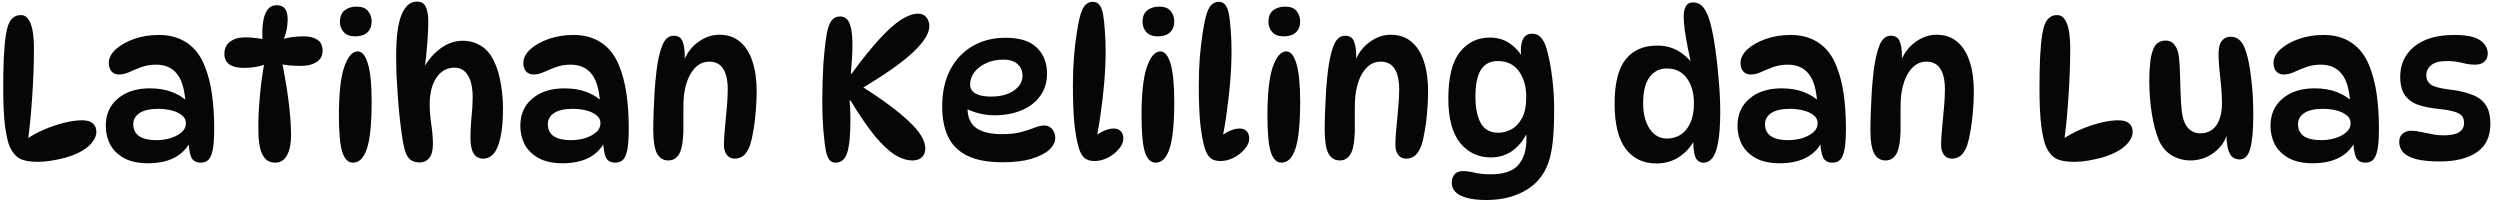 <svg width="249" height="20" viewBox="0 0 249 20" fill="none" xmlns="http://www.w3.org/2000/svg">
<path d="M3.8 16.12C2.987 16.12 2.38 16.013 1.98 15.8C1.58 15.587 1.247 15.2 0.98 14.64C0.793 14.213 0.633 13.52 0.5 12.56C0.38 11.587 0.32 10.327 0.32 8.78C0.32 7.7 0.34 6.667 0.38 5.68C0.433 4.693 0.507 3.933 0.6 3.4C0.707 2.72 0.88 2.233 1.12 1.94C1.373 1.647 1.687 1.5 2.06 1.5C2.393 1.5 2.653 1.647 2.84 1.94C3.04 2.233 3.18 2.633 3.26 3.14C3.34 3.633 3.38 4.18 3.38 4.78C3.38 6.407 3.32 8.053 3.2 9.72C3.093 11.387 2.94 12.92 2.74 14.32L2.48 13.96C3.08 13.547 3.72 13.193 4.4 12.9C5.093 12.607 5.767 12.38 6.42 12.22C7.087 12.06 7.667 11.98 8.16 11.98C8.653 11.98 9.013 12.08 9.24 12.28C9.48 12.48 9.6 12.767 9.6 13.14C9.6 13.513 9.433 13.893 9.1 14.28C8.78 14.653 8.32 14.98 7.72 15.26C7.387 15.42 6.993 15.567 6.54 15.7C6.087 15.82 5.62 15.92 5.14 16C4.673 16.08 4.227 16.12 3.8 16.12ZM19.995 16.2C19.542 16.2 19.229 16.027 19.055 15.68C18.895 15.32 18.802 14.753 18.775 13.98L18.975 14.08C18.229 15.533 16.815 16.26 14.735 16.26C13.789 16.26 13.002 16.093 12.375 15.76C11.748 15.413 11.282 14.96 10.975 14.4C10.682 13.827 10.535 13.207 10.535 12.54C10.535 11.393 10.935 10.487 11.735 9.82C12.535 9.14 13.595 8.8 14.915 8.8C15.782 8.8 16.535 8.927 17.175 9.18C17.815 9.433 18.362 9.787 18.815 10.24L18.475 10.2C18.382 8.853 18.088 7.893 17.595 7.32C17.115 6.733 16.428 6.44 15.535 6.44C15.015 6.44 14.535 6.52 14.095 6.68C13.655 6.84 13.248 7.007 12.875 7.18C12.515 7.34 12.175 7.42 11.855 7.42C11.535 7.42 11.282 7.313 11.095 7.1C10.922 6.887 10.835 6.613 10.835 6.28C10.835 5.8 11.062 5.347 11.515 4.92C11.982 4.493 12.595 4.147 13.355 3.88C14.115 3.613 14.942 3.48 15.835 3.48C16.915 3.48 17.842 3.74 18.615 4.26C19.389 4.78 19.975 5.54 20.375 6.54C20.722 7.393 20.968 8.347 21.115 9.4C21.262 10.453 21.335 11.58 21.335 12.78C21.335 13.687 21.288 14.387 21.195 14.88C21.102 15.373 20.955 15.72 20.755 15.92C20.569 16.107 20.315 16.2 19.995 16.2ZM15.575 13.96C16.015 13.96 16.462 13.9 16.915 13.78C17.369 13.647 17.748 13.453 18.055 13.2C18.362 12.947 18.515 12.633 18.515 12.26C18.515 11.94 18.382 11.68 18.115 11.48C17.862 11.267 17.522 11.107 17.095 11C16.682 10.893 16.235 10.84 15.755 10.84C14.942 10.84 14.322 10.98 13.895 11.26C13.482 11.54 13.275 11.913 13.275 12.38C13.275 12.887 13.469 13.28 13.855 13.56C14.255 13.827 14.829 13.96 15.575 13.96ZM26.549 3.96H26.149C26.109 3.373 26.123 2.82 26.189 2.3C26.256 1.767 26.396 1.34 26.609 1.02C26.836 0.687 27.156 0.52 27.569 0.52C27.943 0.52 28.216 0.64 28.389 0.88C28.563 1.12 28.649 1.453 28.649 1.88C28.649 2.72 28.489 3.44 28.169 4.04L27.809 4C28.529 3.747 29.343 3.62 30.249 3.62C30.823 3.62 31.276 3.733 31.609 3.96C31.956 4.173 32.129 4.54 32.129 5.06C32.129 5.553 31.929 5.927 31.529 6.18C31.129 6.433 30.629 6.56 30.029 6.56C29.669 6.56 29.283 6.547 28.869 6.52C28.469 6.48 28.076 6.42 27.689 6.34L28.029 5.92C28.149 6.427 28.263 7.007 28.369 7.66C28.489 8.3 28.596 8.967 28.689 9.66C28.783 10.353 28.856 11.027 28.909 11.68C28.963 12.333 28.989 12.92 28.989 13.44C28.989 14.293 28.856 14.967 28.589 15.46C28.323 15.953 27.929 16.2 27.409 16.2C26.996 16.2 26.669 16.073 26.429 15.82C26.203 15.567 26.036 15.247 25.929 14.86C25.836 14.46 25.776 14.047 25.749 13.62C25.736 13.193 25.729 12.807 25.729 12.46C25.729 11.873 25.756 11.213 25.809 10.48C25.863 9.733 25.936 8.967 26.029 8.18C26.136 7.393 26.256 6.633 26.389 5.9L26.789 6.24C26.109 6.587 25.269 6.76 24.269 6.76C23.656 6.76 23.183 6.647 22.849 6.42C22.516 6.193 22.349 5.84 22.349 5.36C22.349 4.84 22.536 4.44 22.909 4.16C23.283 3.867 23.783 3.72 24.409 3.72C24.823 3.72 25.209 3.747 25.569 3.8C25.943 3.84 26.269 3.893 26.549 3.96ZM35.515 0.66C36.048 0.66 36.428 0.807 36.655 1.1C36.895 1.393 37.015 1.733 37.015 2.12C37.015 2.6 36.868 2.973 36.575 3.24C36.295 3.493 35.895 3.62 35.375 3.62C34.868 3.62 34.489 3.48 34.235 3.2C33.982 2.907 33.855 2.567 33.855 2.18C33.855 1.673 34.008 1.293 34.315 1.04C34.622 0.787 35.022 0.66 35.515 0.66ZM35.635 5.12C36.062 5.12 36.395 5.52 36.635 6.32C36.889 7.12 37.015 8.393 37.015 10.14C37.015 12.287 36.862 13.833 36.555 14.78C36.248 15.727 35.782 16.2 35.155 16.2C34.675 16.2 34.322 15.853 34.095 15.16C33.868 14.453 33.755 13.227 33.755 11.48C33.755 9.333 33.928 7.74 34.275 6.7C34.635 5.647 35.089 5.12 35.635 5.12ZM41.518 0.16C41.945 0.16 42.238 0.327 42.398 0.66C42.572 0.993 42.658 1.493 42.658 2.16C42.658 2.733 42.625 3.453 42.558 4.32C42.492 5.187 42.405 6.02 42.298 6.82H42.178C42.618 5.993 43.185 5.327 43.878 4.82C44.572 4.313 45.305 4.06 46.078 4.06C46.758 4.06 47.365 4.227 47.898 4.56C48.432 4.88 48.865 5.387 49.198 6.08C49.505 6.707 49.732 7.453 49.878 8.32C50.025 9.173 50.098 9.987 50.098 10.76C50.098 12 50.012 12.987 49.838 13.72C49.678 14.453 49.452 14.987 49.158 15.32C48.865 15.64 48.518 15.8 48.118 15.8C47.278 15.8 46.858 15.113 46.858 13.74C46.858 13.073 46.892 12.387 46.958 11.68C47.038 10.973 47.078 10.327 47.078 9.74C47.078 8.74 46.918 7.993 46.598 7.5C46.292 6.993 45.845 6.74 45.258 6.74C44.525 6.74 43.932 7.067 43.478 7.72C43.025 8.373 42.798 9.273 42.798 10.42C42.798 11.02 42.852 11.68 42.958 12.4C43.065 13.107 43.118 13.753 43.118 14.34C43.118 14.993 42.992 15.467 42.738 15.76C42.498 16.04 42.185 16.18 41.798 16.18C41.505 16.18 41.245 16.12 41.018 16C40.805 15.893 40.618 15.673 40.458 15.34C40.312 14.993 40.185 14.48 40.078 13.8C39.998 13.28 39.918 12.673 39.838 11.98C39.758 11.287 39.692 10.56 39.638 9.8C39.585 9.04 39.538 8.3 39.498 7.58C39.472 6.847 39.458 6.18 39.458 5.58C39.458 3.687 39.638 2.313 39.998 1.46C40.358 0.593 40.865 0.16 41.518 0.16ZM61.284 16.2C60.831 16.2 60.518 16.027 60.344 15.68C60.184 15.32 60.091 14.753 60.064 13.98L60.264 14.08C59.518 15.533 58.104 16.26 56.024 16.26C55.078 16.26 54.291 16.093 53.664 15.76C53.038 15.413 52.571 14.96 52.264 14.4C51.971 13.827 51.824 13.207 51.824 12.54C51.824 11.393 52.224 10.487 53.024 9.82C53.824 9.14 54.884 8.8 56.204 8.8C57.071 8.8 57.824 8.927 58.464 9.18C59.104 9.433 59.651 9.787 60.104 10.24L59.764 10.2C59.671 8.853 59.378 7.893 58.884 7.32C58.404 6.733 57.718 6.44 56.824 6.44C56.304 6.44 55.824 6.52 55.384 6.68C54.944 6.84 54.538 7.007 54.164 7.18C53.804 7.34 53.464 7.42 53.144 7.42C52.824 7.42 52.571 7.313 52.384 7.1C52.211 6.887 52.124 6.613 52.124 6.28C52.124 5.8 52.351 5.347 52.804 4.92C53.271 4.493 53.884 4.147 54.644 3.88C55.404 3.613 56.231 3.48 57.124 3.48C58.204 3.48 59.131 3.74 59.904 4.26C60.678 4.78 61.264 5.54 61.664 6.54C62.011 7.393 62.258 8.347 62.404 9.4C62.551 10.453 62.624 11.58 62.624 12.78C62.624 13.687 62.578 14.387 62.484 14.88C62.391 15.373 62.244 15.72 62.044 15.92C61.858 16.107 61.604 16.2 61.284 16.2ZM56.864 13.96C57.304 13.96 57.751 13.9 58.204 13.78C58.658 13.647 59.038 13.453 59.344 13.2C59.651 12.947 59.804 12.633 59.804 12.26C59.804 11.94 59.671 11.68 59.404 11.48C59.151 11.267 58.811 11.107 58.384 11C57.971 10.893 57.524 10.84 57.044 10.84C56.231 10.84 55.611 10.98 55.184 11.26C54.771 11.54 54.564 11.913 54.564 12.38C54.564 12.887 54.758 13.28 55.144 13.56C55.544 13.827 56.118 13.96 56.864 13.96ZM67.104 3.56C67.53 3.56 67.817 3.733 67.964 4.08C68.124 4.427 68.204 4.94 68.204 5.62C68.204 5.78 68.19 5.953 68.164 6.14C68.15 6.313 68.124 6.473 68.084 6.62L68.044 6.22C68.364 5.353 68.857 4.68 69.524 4.2C70.19 3.707 70.897 3.46 71.644 3.46C72.47 3.46 73.157 3.693 73.704 4.16C74.264 4.627 74.677 5.28 74.944 6.12C75.224 6.96 75.364 7.953 75.364 9.1C75.364 9.807 75.33 10.507 75.264 11.2C75.21 11.88 75.13 12.507 75.024 13.08C74.93 13.64 74.824 14.1 74.704 14.46C74.544 14.913 74.337 15.253 74.084 15.48C73.83 15.693 73.53 15.8 73.184 15.8C72.837 15.8 72.57 15.673 72.384 15.42C72.197 15.167 72.104 14.827 72.104 14.4C72.104 13.947 72.137 13.4 72.204 12.76C72.27 12.107 72.33 11.447 72.384 10.78C72.45 10.1 72.484 9.487 72.484 8.94C72.484 7.073 71.87 6.14 70.644 6.14C69.99 6.14 69.444 6.433 69.004 7.02C68.564 7.593 68.27 8.413 68.124 9.48C68.084 9.84 68.064 10.287 68.064 10.82C68.064 11.353 68.064 11.887 68.064 12.42C68.077 12.94 68.064 13.38 68.024 13.74C67.97 14.54 67.817 15.113 67.564 15.46C67.324 15.807 66.99 15.98 66.564 15.98C66.07 15.98 65.697 15.753 65.444 15.3C65.19 14.833 65.064 14.053 65.064 12.96C65.064 12.4 65.077 11.773 65.104 11.08C65.13 10.387 65.164 9.693 65.204 9C65.257 8.293 65.317 7.653 65.384 7.08C65.517 6 65.71 5.147 65.964 4.52C66.217 3.88 66.597 3.56 67.104 3.56ZM83.222 16.2C82.982 16.2 82.789 16.12 82.642 15.96C82.495 15.787 82.375 15.513 82.282 15.14C82.189 14.713 82.102 14.047 82.022 13.14C81.942 12.22 81.902 11.193 81.902 10.06C81.902 8.833 81.935 7.64 82.002 6.48C82.082 5.307 82.195 4.273 82.342 3.38C82.449 2.793 82.602 2.36 82.802 2.08C83.015 1.787 83.309 1.64 83.682 1.64C83.922 1.64 84.135 1.72 84.322 1.88C84.509 2.04 84.649 2.327 84.742 2.74C84.849 3.153 84.902 3.74 84.902 4.5C84.902 4.873 84.889 5.3 84.862 5.78C84.835 6.247 84.795 6.767 84.742 7.34H84.822C85.889 5.873 86.829 4.707 87.642 3.84C88.455 2.96 89.169 2.327 89.782 1.94C90.409 1.553 90.955 1.36 91.422 1.36C91.795 1.36 92.075 1.48 92.262 1.72C92.462 1.96 92.562 2.253 92.562 2.6C92.562 3.333 92.009 4.213 90.902 5.24C89.809 6.267 88.042 7.5 85.602 8.94L85.762 8.56C87.869 9.893 89.462 11.073 90.542 12.1C91.622 13.113 92.162 14.013 92.162 14.8C92.162 15.147 92.049 15.433 91.822 15.66C91.609 15.873 91.289 15.98 90.862 15.98C90.329 15.98 89.762 15.8 89.162 15.44C88.562 15.067 87.895 14.447 87.162 13.58C86.442 12.7 85.622 11.507 84.702 10H84.622C84.649 10.307 84.669 10.627 84.682 10.96C84.695 11.28 84.702 11.6 84.702 11.92C84.702 13.453 84.595 14.553 84.382 15.22C84.169 15.873 83.782 16.2 83.222 16.2ZM99.863 16.16C98.383 16.16 97.203 15.94 96.323 15.5C95.443 15.06 94.81 14.427 94.423 13.6C94.036 12.773 93.843 11.787 93.843 10.64C93.843 9.187 94.11 7.953 94.643 6.94C95.19 5.913 95.936 5.127 96.883 4.58C97.843 4.033 98.93 3.76 100.143 3.76C101.57 3.76 102.616 4.093 103.283 4.76C103.95 5.413 104.283 6.273 104.283 7.34C104.283 8.193 104.056 8.933 103.603 9.56C103.163 10.173 102.55 10.647 101.763 10.98C100.976 11.313 100.07 11.48 99.043 11.48C98.47 11.48 97.916 11.407 97.383 11.26C96.85 11.113 96.37 10.913 95.943 10.66L96.423 9.78C96.383 10.1 96.363 10.42 96.363 10.74C96.363 11.673 96.656 12.347 97.243 12.76C97.83 13.16 98.663 13.36 99.743 13.36C100.583 13.36 101.256 13.287 101.763 13.14C102.27 12.993 102.696 12.853 103.043 12.72C103.39 12.573 103.73 12.5 104.063 12.5C104.25 12.5 104.416 12.553 104.563 12.66C104.723 12.753 104.85 12.893 104.943 13.08C105.05 13.267 105.103 13.493 105.103 13.76C105.103 14.16 104.903 14.547 104.503 14.92C104.103 15.28 103.51 15.58 102.723 15.82C101.95 16.047 100.996 16.16 99.863 16.16ZM98.703 9.62C99.65 9.62 100.41 9.42 100.983 9.02C101.556 8.62 101.843 8.127 101.843 7.54C101.843 7.073 101.683 6.693 101.363 6.4C101.056 6.093 100.57 5.94 99.903 5.94C99.276 5.94 98.71 6.06 98.203 6.3C97.71 6.527 97.323 6.827 97.043 7.2C96.763 7.573 96.623 7.98 96.623 8.42C96.623 8.807 96.803 9.107 97.163 9.32C97.536 9.52 98.05 9.62 98.703 9.62ZM109.021 16.04C108.607 16.04 108.281 15.947 108.041 15.76C107.801 15.56 107.607 15.233 107.461 14.78C107.261 14.113 107.107 13.273 107.001 12.26C106.907 11.233 106.861 9.973 106.861 8.48C106.861 7.56 106.894 6.64 106.961 5.72C107.041 4.787 107.141 3.94 107.261 3.18C107.381 2.407 107.507 1.807 107.641 1.38C107.787 0.927 107.961 0.613 108.161 0.44C108.361 0.267 108.587 0.18 108.841 0.18C109.107 0.18 109.321 0.273 109.481 0.46C109.641 0.633 109.767 0.947 109.861 1.4C109.941 1.84 110.001 2.38 110.041 3.02C110.094 3.66 110.121 4.347 110.121 5.08C110.121 6.08 110.074 7.133 109.981 8.24C109.887 9.347 109.761 10.433 109.601 11.5C109.454 12.567 109.274 13.547 109.061 14.44L108.501 14.16C108.847 13.733 109.241 13.4 109.681 13.16C110.134 12.92 110.547 12.8 110.921 12.8C111.227 12.8 111.461 12.887 111.621 13.06C111.794 13.22 111.881 13.473 111.881 13.82C111.881 14.167 111.727 14.513 111.421 14.86C111.127 15.207 110.761 15.493 110.321 15.72C109.881 15.933 109.447 16.04 109.021 16.04ZM115.457 0.66C115.99 0.66 116.37 0.807 116.597 1.1C116.837 1.393 116.957 1.733 116.957 2.12C116.957 2.6 116.81 2.973 116.517 3.24C116.237 3.493 115.837 3.62 115.317 3.62C114.81 3.62 114.43 3.48 114.177 3.2C113.923 2.907 113.797 2.567 113.797 2.18C113.797 1.673 113.95 1.293 114.257 1.04C114.563 0.787 114.963 0.66 115.457 0.66ZM115.577 5.12C116.003 5.12 116.337 5.52 116.577 6.32C116.83 7.12 116.957 8.393 116.957 10.14C116.957 12.287 116.803 13.833 116.497 14.78C116.19 15.727 115.723 16.2 115.097 16.2C114.617 16.2 114.263 15.853 114.037 15.16C113.81 14.453 113.697 13.227 113.697 11.48C113.697 9.333 113.87 7.74 114.217 6.7C114.577 5.647 115.03 5.12 115.577 5.12ZM121.56 16.04C121.146 16.04 120.82 15.947 120.58 15.76C120.34 15.56 120.146 15.233 120 14.78C119.8 14.113 119.646 13.273 119.54 12.26C119.446 11.233 119.4 9.973 119.4 8.48C119.4 7.56 119.433 6.64 119.5 5.72C119.58 4.787 119.68 3.94 119.8 3.18C119.92 2.407 120.046 1.807 120.18 1.38C120.326 0.927 120.5 0.613 120.7 0.44C120.9 0.267 121.126 0.18 121.38 0.18C121.646 0.18 121.86 0.273 122.02 0.46C122.18 0.633 122.306 0.947 122.4 1.4C122.48 1.84 122.54 2.38 122.58 3.02C122.633 3.66 122.66 4.347 122.66 5.08C122.66 6.08 122.613 7.133 122.52 8.24C122.426 9.347 122.3 10.433 122.14 11.5C121.993 12.567 121.813 13.547 121.6 14.44L121.04 14.16C121.386 13.733 121.78 13.4 122.22 13.16C122.673 12.92 123.086 12.8 123.46 12.8C123.766 12.8 124 12.887 124.16 13.06C124.333 13.22 124.42 13.473 124.42 13.82C124.42 14.167 124.266 14.513 123.96 14.86C123.666 15.207 123.3 15.493 122.86 15.72C122.42 15.933 121.986 16.04 121.56 16.04ZM127.996 0.66C128.529 0.66 128.909 0.807 129.136 1.1C129.376 1.393 129.496 1.733 129.496 2.12C129.496 2.6 129.349 2.973 129.056 3.24C128.776 3.493 128.376 3.62 127.856 3.62C127.349 3.62 126.969 3.48 126.716 3.2C126.462 2.907 126.336 2.567 126.336 2.18C126.336 1.673 126.489 1.293 126.796 1.04C127.102 0.787 127.502 0.66 127.996 0.66ZM128.116 5.12C128.542 5.12 128.876 5.52 129.116 6.32C129.369 7.12 129.496 8.393 129.496 10.14C129.496 12.287 129.342 13.833 129.036 14.78C128.729 15.727 128.262 16.2 127.636 16.2C127.156 16.2 126.802 15.853 126.576 15.16C126.349 14.453 126.236 13.227 126.236 11.48C126.236 9.333 126.409 7.74 126.756 6.7C127.116 5.647 127.569 5.12 128.116 5.12ZM133.979 3.56C134.405 3.56 134.692 3.733 134.839 4.08C134.999 4.427 135.079 4.94 135.079 5.62C135.079 5.78 135.065 5.953 135.039 6.14C135.025 6.313 134.999 6.473 134.959 6.62L134.919 6.22C135.239 5.353 135.732 4.68 136.399 4.2C137.065 3.707 137.772 3.46 138.519 3.46C139.345 3.46 140.032 3.693 140.579 4.16C141.139 4.627 141.552 5.28 141.819 6.12C142.099 6.96 142.239 7.953 142.239 9.1C142.239 9.807 142.205 10.507 142.139 11.2C142.085 11.88 142.005 12.507 141.899 13.08C141.805 13.64 141.699 14.1 141.579 14.46C141.419 14.913 141.212 15.253 140.959 15.48C140.705 15.693 140.405 15.8 140.059 15.8C139.712 15.8 139.445 15.673 139.259 15.42C139.072 15.167 138.979 14.827 138.979 14.4C138.979 13.947 139.012 13.4 139.079 12.76C139.145 12.107 139.205 11.447 139.259 10.78C139.325 10.1 139.359 9.487 139.359 8.94C139.359 7.073 138.745 6.14 137.519 6.14C136.865 6.14 136.319 6.433 135.879 7.02C135.439 7.593 135.145 8.413 134.999 9.48C134.959 9.84 134.939 10.287 134.939 10.82C134.939 11.353 134.939 11.887 134.939 12.42C134.952 12.94 134.939 13.38 134.899 13.74C134.845 14.54 134.692 15.113 134.439 15.46C134.199 15.807 133.865 15.98 133.439 15.98C132.945 15.98 132.572 15.753 132.319 15.3C132.065 14.833 131.939 14.053 131.939 12.96C131.939 12.4 131.952 11.773 131.979 11.08C132.005 10.387 132.039 9.693 132.079 9C132.132 8.293 132.192 7.653 132.259 7.08C132.392 6 132.585 5.147 132.839 4.52C133.092 3.88 133.472 3.56 133.979 3.56ZM148.493 15.68C147.24 15.68 146.22 15.2 145.433 14.24C144.646 13.267 144.253 11.793 144.253 9.82C144.253 7.713 144.633 6.173 145.393 5.2C146.153 4.227 147.153 3.74 148.393 3.74C149.126 3.74 149.773 3.927 150.333 4.3C150.893 4.673 151.373 5.2 151.773 5.88L151.613 6.16C151.573 5.973 151.54 5.773 151.513 5.56C151.486 5.347 151.473 5.187 151.473 5.08C151.473 4.533 151.56 4.113 151.733 3.82C151.92 3.513 152.206 3.36 152.593 3.36C153.02 3.36 153.353 3.533 153.593 3.88C153.846 4.227 154.04 4.72 154.173 5.36C154.346 6.013 154.493 6.847 154.613 7.86C154.733 8.86 154.793 9.873 154.793 10.9C154.793 12.18 154.746 13.253 154.653 14.12C154.56 14.987 154.406 15.707 154.193 16.28C153.98 16.853 153.7 17.353 153.353 17.78C152.78 18.473 152.04 19 151.133 19.36C150.24 19.733 149.206 19.92 148.033 19.92C147.193 19.92 146.52 19.84 146.013 19.68C145.506 19.533 145.14 19.327 144.913 19.06C144.7 18.807 144.593 18.52 144.593 18.2C144.593 17.867 144.686 17.587 144.873 17.36C145.06 17.147 145.34 17.04 145.713 17.04C146.046 17.04 146.433 17.093 146.873 17.2C147.326 17.307 147.86 17.36 148.473 17.36C149.766 17.36 150.68 17.053 151.213 16.44C151.76 15.84 152.033 14.973 152.033 13.84C152.033 13.533 152.013 13.173 151.973 12.76L152.253 12.86C151.92 13.713 151.426 14.4 150.773 14.92C150.12 15.427 149.36 15.68 148.493 15.68ZM149.253 13.22C149.68 13.22 150.106 13.107 150.533 12.88C150.96 12.653 151.313 12.28 151.593 11.76C151.873 11.24 152.013 10.54 152.013 9.66C152.013 8.607 151.766 7.747 151.273 7.08C150.78 6.413 150.086 6.08 149.193 6.08C148.42 6.08 147.853 6.373 147.493 6.96C147.133 7.547 146.953 8.433 146.953 9.62C146.953 10.753 147.133 11.64 147.493 12.28C147.853 12.907 148.44 13.22 149.253 13.22ZM164.976 16.28C163.669 16.28 162.649 15.793 161.916 14.82C161.182 13.833 160.816 12.333 160.816 10.32C160.816 8.32 161.176 6.86 161.896 5.94C162.629 5.007 163.676 4.54 165.036 4.54C165.809 4.54 166.482 4.7 167.056 5.02C167.642 5.34 168.162 5.793 168.616 6.38L168.456 6.46C168.336 5.913 168.216 5.333 168.096 4.72C167.976 4.107 167.876 3.527 167.796 2.98C167.729 2.42 167.696 1.98 167.696 1.66C167.696 1.207 167.769 0.86 167.916 0.62C168.062 0.367 168.296 0.24 168.616 0.24C169.069 0.24 169.436 0.433 169.716 0.82C169.996 1.193 170.229 1.773 170.416 2.56C170.589 3.267 170.742 4.107 170.876 5.08C171.009 6.04 171.116 7.047 171.196 8.1C171.289 9.14 171.336 10.14 171.336 11.1C171.336 12.433 171.262 13.473 171.116 14.22C170.982 14.953 170.789 15.467 170.536 15.76C170.296 16.053 170.009 16.2 169.676 16.2C169.262 16.2 168.982 15.993 168.836 15.58C168.689 15.167 168.629 14.493 168.656 13.56H168.956C168.596 14.387 168.069 15.047 167.376 15.54C166.696 16.033 165.896 16.28 164.976 16.28ZM166.036 13.8C166.516 13.8 166.956 13.68 167.356 13.44C167.769 13.187 168.096 12.8 168.336 12.28C168.589 11.76 168.716 11.1 168.716 10.3C168.716 9.273 168.482 8.44 168.016 7.8C167.549 7.147 166.876 6.82 165.996 6.82C165.302 6.82 164.736 7.107 164.296 7.68C163.869 8.253 163.656 9.12 163.656 10.28C163.656 11.307 163.869 12.153 164.296 12.82C164.736 13.473 165.316 13.8 166.036 13.8ZM182.515 16.2C182.061 16.2 181.748 16.027 181.575 15.68C181.415 15.32 181.321 14.753 181.295 13.98L181.495 14.08C180.748 15.533 179.335 16.26 177.255 16.26C176.308 16.26 175.521 16.093 174.895 15.76C174.268 15.413 173.801 14.96 173.495 14.4C173.201 13.827 173.055 13.207 173.055 12.54C173.055 11.393 173.455 10.487 174.255 9.82C175.055 9.14 176.115 8.8 177.435 8.8C178.301 8.8 179.055 8.927 179.695 9.18C180.335 9.433 180.881 9.787 181.335 10.24L180.995 10.2C180.901 8.853 180.608 7.893 180.115 7.32C179.635 6.733 178.948 6.44 178.055 6.44C177.535 6.44 177.055 6.52 176.615 6.68C176.175 6.84 175.768 7.007 175.395 7.18C175.035 7.34 174.695 7.42 174.375 7.42C174.055 7.42 173.801 7.313 173.615 7.1C173.441 6.887 173.355 6.613 173.355 6.28C173.355 5.8 173.581 5.347 174.035 4.92C174.501 4.493 175.115 4.147 175.875 3.88C176.635 3.613 177.461 3.48 178.355 3.48C179.435 3.48 180.361 3.74 181.135 4.26C181.908 4.78 182.495 5.54 182.895 6.54C183.241 7.393 183.488 8.347 183.635 9.4C183.781 10.453 183.855 11.58 183.855 12.78C183.855 13.687 183.808 14.387 183.715 14.88C183.621 15.373 183.475 15.72 183.275 15.92C183.088 16.107 182.835 16.2 182.515 16.2ZM178.095 13.96C178.535 13.96 178.981 13.9 179.435 13.78C179.888 13.647 180.268 13.453 180.575 13.2C180.881 12.947 181.035 12.633 181.035 12.26C181.035 11.94 180.901 11.68 180.635 11.48C180.381 11.267 180.041 11.107 179.615 11C179.201 10.893 178.755 10.84 178.275 10.84C177.461 10.84 176.841 10.98 176.415 11.26C176.001 11.54 175.795 11.913 175.795 12.38C175.795 12.887 175.988 13.28 176.375 13.56C176.775 13.827 177.348 13.96 178.095 13.96ZM188.334 3.56C188.761 3.56 189.048 3.733 189.194 4.08C189.354 4.427 189.434 4.94 189.434 5.62C189.434 5.78 189.421 5.953 189.394 6.14C189.381 6.313 189.354 6.473 189.314 6.62L189.274 6.22C189.594 5.353 190.088 4.68 190.754 4.2C191.421 3.707 192.128 3.46 192.874 3.46C193.701 3.46 194.388 3.693 194.934 4.16C195.494 4.627 195.908 5.28 196.174 6.12C196.454 6.96 196.594 7.953 196.594 9.1C196.594 9.807 196.561 10.507 196.494 11.2C196.441 11.88 196.361 12.507 196.254 13.08C196.161 13.64 196.054 14.1 195.934 14.46C195.774 14.913 195.568 15.253 195.314 15.48C195.061 15.693 194.761 15.8 194.414 15.8C194.068 15.8 193.801 15.673 193.614 15.42C193.428 15.167 193.334 14.827 193.334 14.4C193.334 13.947 193.368 13.4 193.434 12.76C193.501 12.107 193.561 11.447 193.614 10.78C193.681 10.1 193.714 9.487 193.714 8.94C193.714 7.073 193.101 6.14 191.874 6.14C191.221 6.14 190.674 6.433 190.234 7.02C189.794 7.593 189.501 8.413 189.354 9.48C189.314 9.84 189.294 10.287 189.294 10.82C189.294 11.353 189.294 11.887 189.294 12.42C189.308 12.94 189.294 13.38 189.254 13.74C189.201 14.54 189.048 15.113 188.794 15.46C188.554 15.807 188.221 15.98 187.794 15.98C187.301 15.98 186.928 15.753 186.674 15.3C186.421 14.833 186.294 14.053 186.294 12.96C186.294 12.4 186.308 11.773 186.334 11.08C186.361 10.387 186.394 9.693 186.434 9C186.488 8.293 186.548 7.653 186.614 7.08C186.748 6 186.941 5.147 187.194 4.52C187.448 3.88 187.828 3.56 188.334 3.56ZM206.613 16.12C205.799 16.12 205.193 16.013 204.793 15.8C204.393 15.587 204.059 15.2 203.793 14.64C203.606 14.213 203.446 13.52 203.313 12.56C203.193 11.587 203.132 10.327 203.132 8.78C203.132 7.7 203.153 6.667 203.193 5.68C203.246 4.693 203.319 3.933 203.413 3.4C203.519 2.72 203.693 2.233 203.933 1.94C204.186 1.647 204.499 1.5 204.873 1.5C205.206 1.5 205.466 1.647 205.653 1.94C205.853 2.233 205.993 2.633 206.073 3.14C206.153 3.633 206.193 4.18 206.193 4.78C206.193 6.407 206.133 8.053 206.013 9.72C205.906 11.387 205.753 12.92 205.553 14.32L205.293 13.96C205.893 13.547 206.533 13.193 207.213 12.9C207.906 12.607 208.579 12.38 209.233 12.22C209.899 12.06 210.479 11.98 210.973 11.98C211.466 11.98 211.826 12.08 212.053 12.28C212.293 12.48 212.413 12.767 212.413 13.14C212.413 13.513 212.246 13.893 211.912 14.28C211.593 14.653 211.133 14.98 210.533 15.26C210.199 15.42 209.806 15.567 209.353 15.7C208.899 15.82 208.433 15.92 207.953 16C207.486 16.08 207.039 16.12 206.613 16.12ZM223.068 15.88C222.708 15.88 222.428 15.76 222.228 15.52C222.041 15.267 221.914 14.947 221.848 14.56C221.781 14.16 221.748 13.74 221.748 13.3L221.848 13.22C221.714 13.793 221.454 14.287 221.068 14.7C220.681 15.113 220.234 15.433 219.728 15.66C219.221 15.873 218.714 15.98 218.208 15.98C217.528 15.98 216.908 15.82 216.348 15.5C215.788 15.18 215.354 14.687 215.048 14.02C214.741 13.313 214.501 12.427 214.328 11.36C214.154 10.28 214.068 9.173 214.068 8.04C214.068 7.427 214.094 6.86 214.148 6.34C214.201 5.82 214.288 5.393 214.408 5.06C214.514 4.713 214.674 4.46 214.888 4.3C215.101 4.127 215.374 4.04 215.708 4.04C216.094 4.04 216.394 4.193 216.608 4.5C216.834 4.793 216.974 5.207 217.028 5.74C217.081 6.18 217.114 6.727 217.128 7.38C217.154 8.02 217.174 8.667 217.188 9.32C217.214 9.96 217.248 10.5 217.288 10.94C217.368 11.74 217.574 12.333 217.908 12.72C218.241 13.093 218.648 13.28 219.128 13.28C219.834 13.28 220.374 13.013 220.748 12.48C221.121 11.947 221.308 11.2 221.308 10.24C221.308 9.76 221.281 9.22 221.228 8.62C221.174 8.007 221.114 7.413 221.048 6.84C220.994 6.267 220.968 5.793 220.968 5.42C220.968 4.793 221.074 4.347 221.288 4.08C221.501 3.8 221.794 3.66 222.168 3.66C222.488 3.66 222.754 3.747 222.968 3.92C223.194 4.093 223.374 4.333 223.508 4.64C223.694 5.04 223.854 5.587 223.988 6.28C224.121 6.973 224.228 7.76 224.308 8.64C224.388 9.52 224.428 10.447 224.428 11.42C224.428 12.913 224.328 14.033 224.128 14.78C223.928 15.513 223.574 15.88 223.068 15.88ZM235.601 16.2C235.147 16.2 234.834 16.027 234.661 15.68C234.501 15.32 234.407 14.753 234.381 13.98L234.581 14.08C233.834 15.533 232.421 16.26 230.341 16.26C229.394 16.26 228.607 16.093 227.981 15.76C227.354 15.413 226.887 14.96 226.581 14.4C226.287 13.827 226.141 13.207 226.141 12.54C226.141 11.393 226.541 10.487 227.341 9.82C228.141 9.14 229.201 8.8 230.521 8.8C231.387 8.8 232.141 8.927 232.781 9.18C233.421 9.433 233.967 9.787 234.421 10.24L234.081 10.2C233.987 8.853 233.694 7.893 233.201 7.32C232.721 6.733 232.034 6.44 231.141 6.44C230.621 6.44 230.141 6.52 229.701 6.68C229.261 6.84 228.854 7.007 228.481 7.18C228.121 7.34 227.781 7.42 227.461 7.42C227.141 7.42 226.887 7.313 226.701 7.1C226.527 6.887 226.441 6.613 226.441 6.28C226.441 5.8 226.667 5.347 227.121 4.92C227.587 4.493 228.201 4.147 228.961 3.88C229.721 3.613 230.547 3.48 231.441 3.48C232.521 3.48 233.447 3.74 234.221 4.26C234.994 4.78 235.581 5.54 235.981 6.54C236.327 7.393 236.574 8.347 236.721 9.4C236.867 10.453 236.941 11.58 236.941 12.78C236.941 13.687 236.894 14.387 236.801 14.88C236.707 15.373 236.561 15.72 236.361 15.92C236.174 16.107 235.921 16.2 235.601 16.2ZM231.181 13.96C231.621 13.96 232.067 13.9 232.521 13.78C232.974 13.647 233.354 13.453 233.661 13.2C233.967 12.947 234.121 12.633 234.121 12.26C234.121 11.94 233.987 11.68 233.721 11.48C233.467 11.267 233.127 11.107 232.701 11C232.287 10.893 231.841 10.84 231.361 10.84C230.547 10.84 229.927 10.98 229.501 11.26C229.087 11.54 228.881 11.913 228.881 12.38C228.881 12.887 229.074 13.28 229.461 13.56C229.861 13.827 230.434 13.96 231.181 13.96ZM244.44 3.48C245.627 3.48 246.48 3.653 247 4C247.52 4.347 247.78 4.793 247.78 5.34C247.78 5.66 247.667 5.927 247.44 6.14C247.227 6.34 246.92 6.44 246.52 6.44C246.107 6.44 245.673 6.38 245.22 6.26C244.78 6.14 244.267 6.08 243.68 6.08C243 6.08 242.493 6.213 242.16 6.48C241.827 6.747 241.66 7.087 241.66 7.5C241.66 7.887 241.807 8.193 242.1 8.42C242.407 8.633 242.987 8.793 243.84 8.9C244.787 9.007 245.567 9.18 246.18 9.42C246.807 9.647 247.273 9.993 247.58 10.46C247.887 10.913 248.04 11.54 248.04 12.34C248.04 13.607 247.593 14.547 246.7 15.16C245.807 15.773 244.573 16.08 243 16.08C242 16.08 241.207 16 240.62 15.84C240.033 15.68 239.607 15.453 239.34 15.16C239.087 14.867 238.96 14.52 238.96 14.12C238.96 13.773 239.073 13.507 239.3 13.32C239.54 13.12 239.82 13.02 240.14 13.02C240.447 13.02 240.773 13.06 241.12 13.14C241.467 13.207 241.833 13.28 242.22 13.36C242.607 13.44 243.007 13.48 243.42 13.48C244.753 13.48 245.42 13.067 245.42 12.24C245.42 11.96 245.353 11.733 245.22 11.56C245.087 11.387 244.847 11.247 244.5 11.14C244.153 11.02 243.647 10.927 242.98 10.86C242.18 10.78 241.487 10.647 240.9 10.46C240.313 10.26 239.86 9.94 239.54 9.5C239.22 9.047 239.06 8.427 239.06 7.64C239.06 6.4 239.527 5.4 240.46 4.64C241.393 3.867 242.72 3.48 244.44 3.48Z" fill="#060606"/>
</svg>
